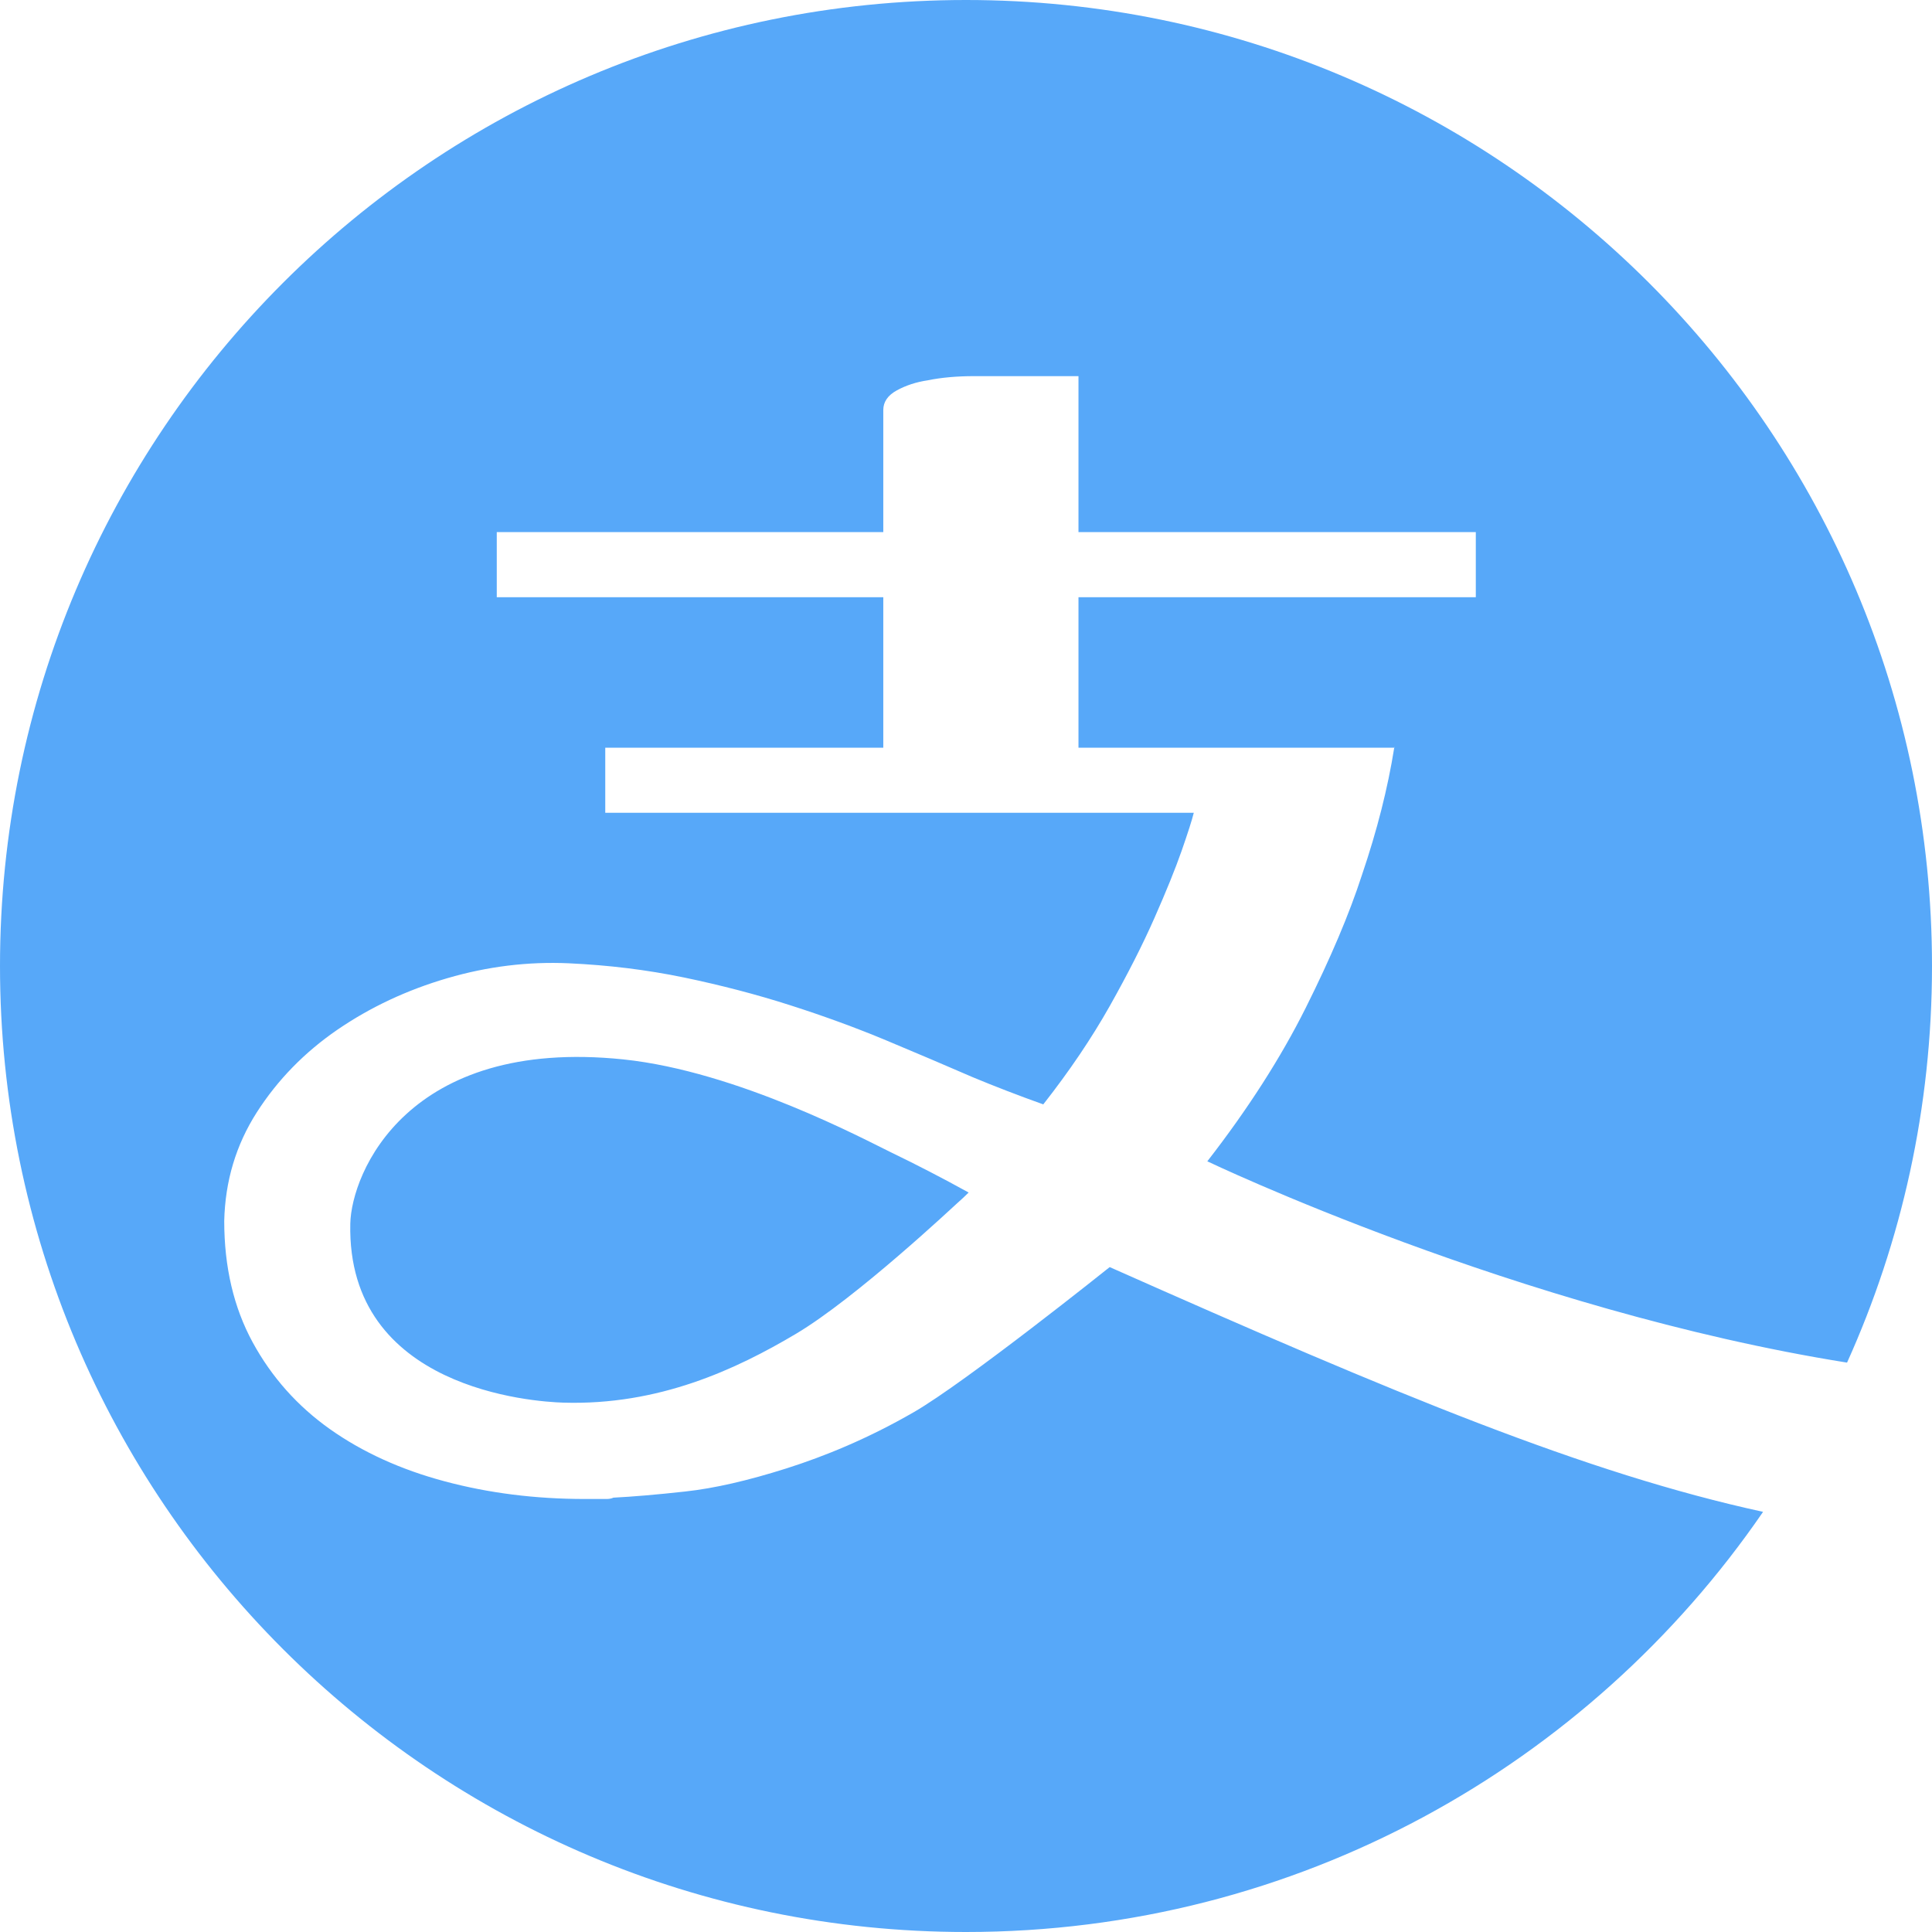 <svg 
 xmlns="http://www.w3.org/2000/svg"
 xmlns:xlink="http://www.w3.org/1999/xlink"
 width="32px" height="32px">
<path fill-rule="evenodd"  fill="rgb(87, 168, 249)"
 d="M18.380,20.987 C18.380,20.987 16.001,22.891 15.135,23.390 C14.374,23.829 13.660,24.120 13.024,24.322 C12.387,24.524 11.829,24.652 11.350,24.704 C10.871,24.757 10.474,24.790 10.160,24.806 C10.130,24.820 10.092,24.828 10.047,24.828 L9.688,24.828 C8.865,24.828 8.090,24.730 7.364,24.535 C6.637,24.341 6.004,24.052 5.465,23.671 C4.926,23.289 4.499,22.809 4.185,22.233 C3.871,21.656 3.714,20.986 3.714,20.223 C3.729,19.564 3.908,18.965 4.252,18.426 C4.597,17.887 5.043,17.430 5.589,17.055 C6.136,16.681 6.742,16.397 7.409,16.202 C8.075,16.007 8.745,15.925 9.419,15.955 C10.078,15.985 10.714,16.063 11.328,16.190 C11.942,16.318 12.531,16.471 13.091,16.651 C13.653,16.831 14.184,17.025 14.686,17.235 C15.188,17.445 15.663,17.647 16.112,17.842 C16.292,17.917 16.479,17.992 16.674,18.067 C16.868,18.142 17.070,18.217 17.280,18.292 C17.715,17.738 18.081,17.195 18.381,16.663 C18.680,16.131 18.927,15.645 19.122,15.203 C19.317,14.761 19.467,14.391 19.572,14.091 C19.676,13.792 19.743,13.583 19.773,13.462 L10.025,13.462 L10.025,12.384 L14.630,12.384 L14.630,9.892 L8.228,9.892 L8.228,8.813 L14.630,8.813 L14.630,6.792 C14.630,6.657 14.704,6.548 14.854,6.466 C15.004,6.384 15.176,6.327 15.371,6.298 C15.595,6.253 15.850,6.230 16.134,6.230 L17.863,6.230 L17.863,8.813 L24.444,8.813 L24.444,9.892 L17.863,9.892 L17.863,12.384 L23.093,12.384 C23.094,12.377 23.095,12.369 23.096,12.362 L23.096,12.384 L23.093,12.384 C22.987,13.051 22.809,13.755 22.557,14.496 C22.348,15.140 22.037,15.873 21.625,16.697 C21.213,17.520 20.671,18.367 19.997,19.235 C19.997,19.235 25.151,21.701 30.593,22.569 C31.497,20.565 32.000,18.341 32.000,16.000 C32.000,7.163 24.836,-0.000 16.000,-0.000 C7.163,-0.000 -0.000,7.163 -0.000,16.000 C-0.000,24.836 7.163,32.000 16.000,32.000 C21.481,32.000 26.318,29.243 29.202,25.041 C26.272,24.403 23.159,23.110 18.380,20.987 L18.380,20.987 ZM5.802,20.268 C5.742,23.014 8.848,23.217 9.327,23.232 C10.910,23.281 12.189,22.683 13.184,22.092 C14.180,21.500 15.804,19.973 15.864,19.920 C15.924,19.867 15.984,19.812 16.044,19.752 C15.609,19.512 15.182,19.291 14.763,19.089 C14.345,18.887 12.214,17.743 10.324,17.547 C6.744,17.176 5.820,19.433 5.802,20.268 L5.802,20.268 Z"/>
</svg>
